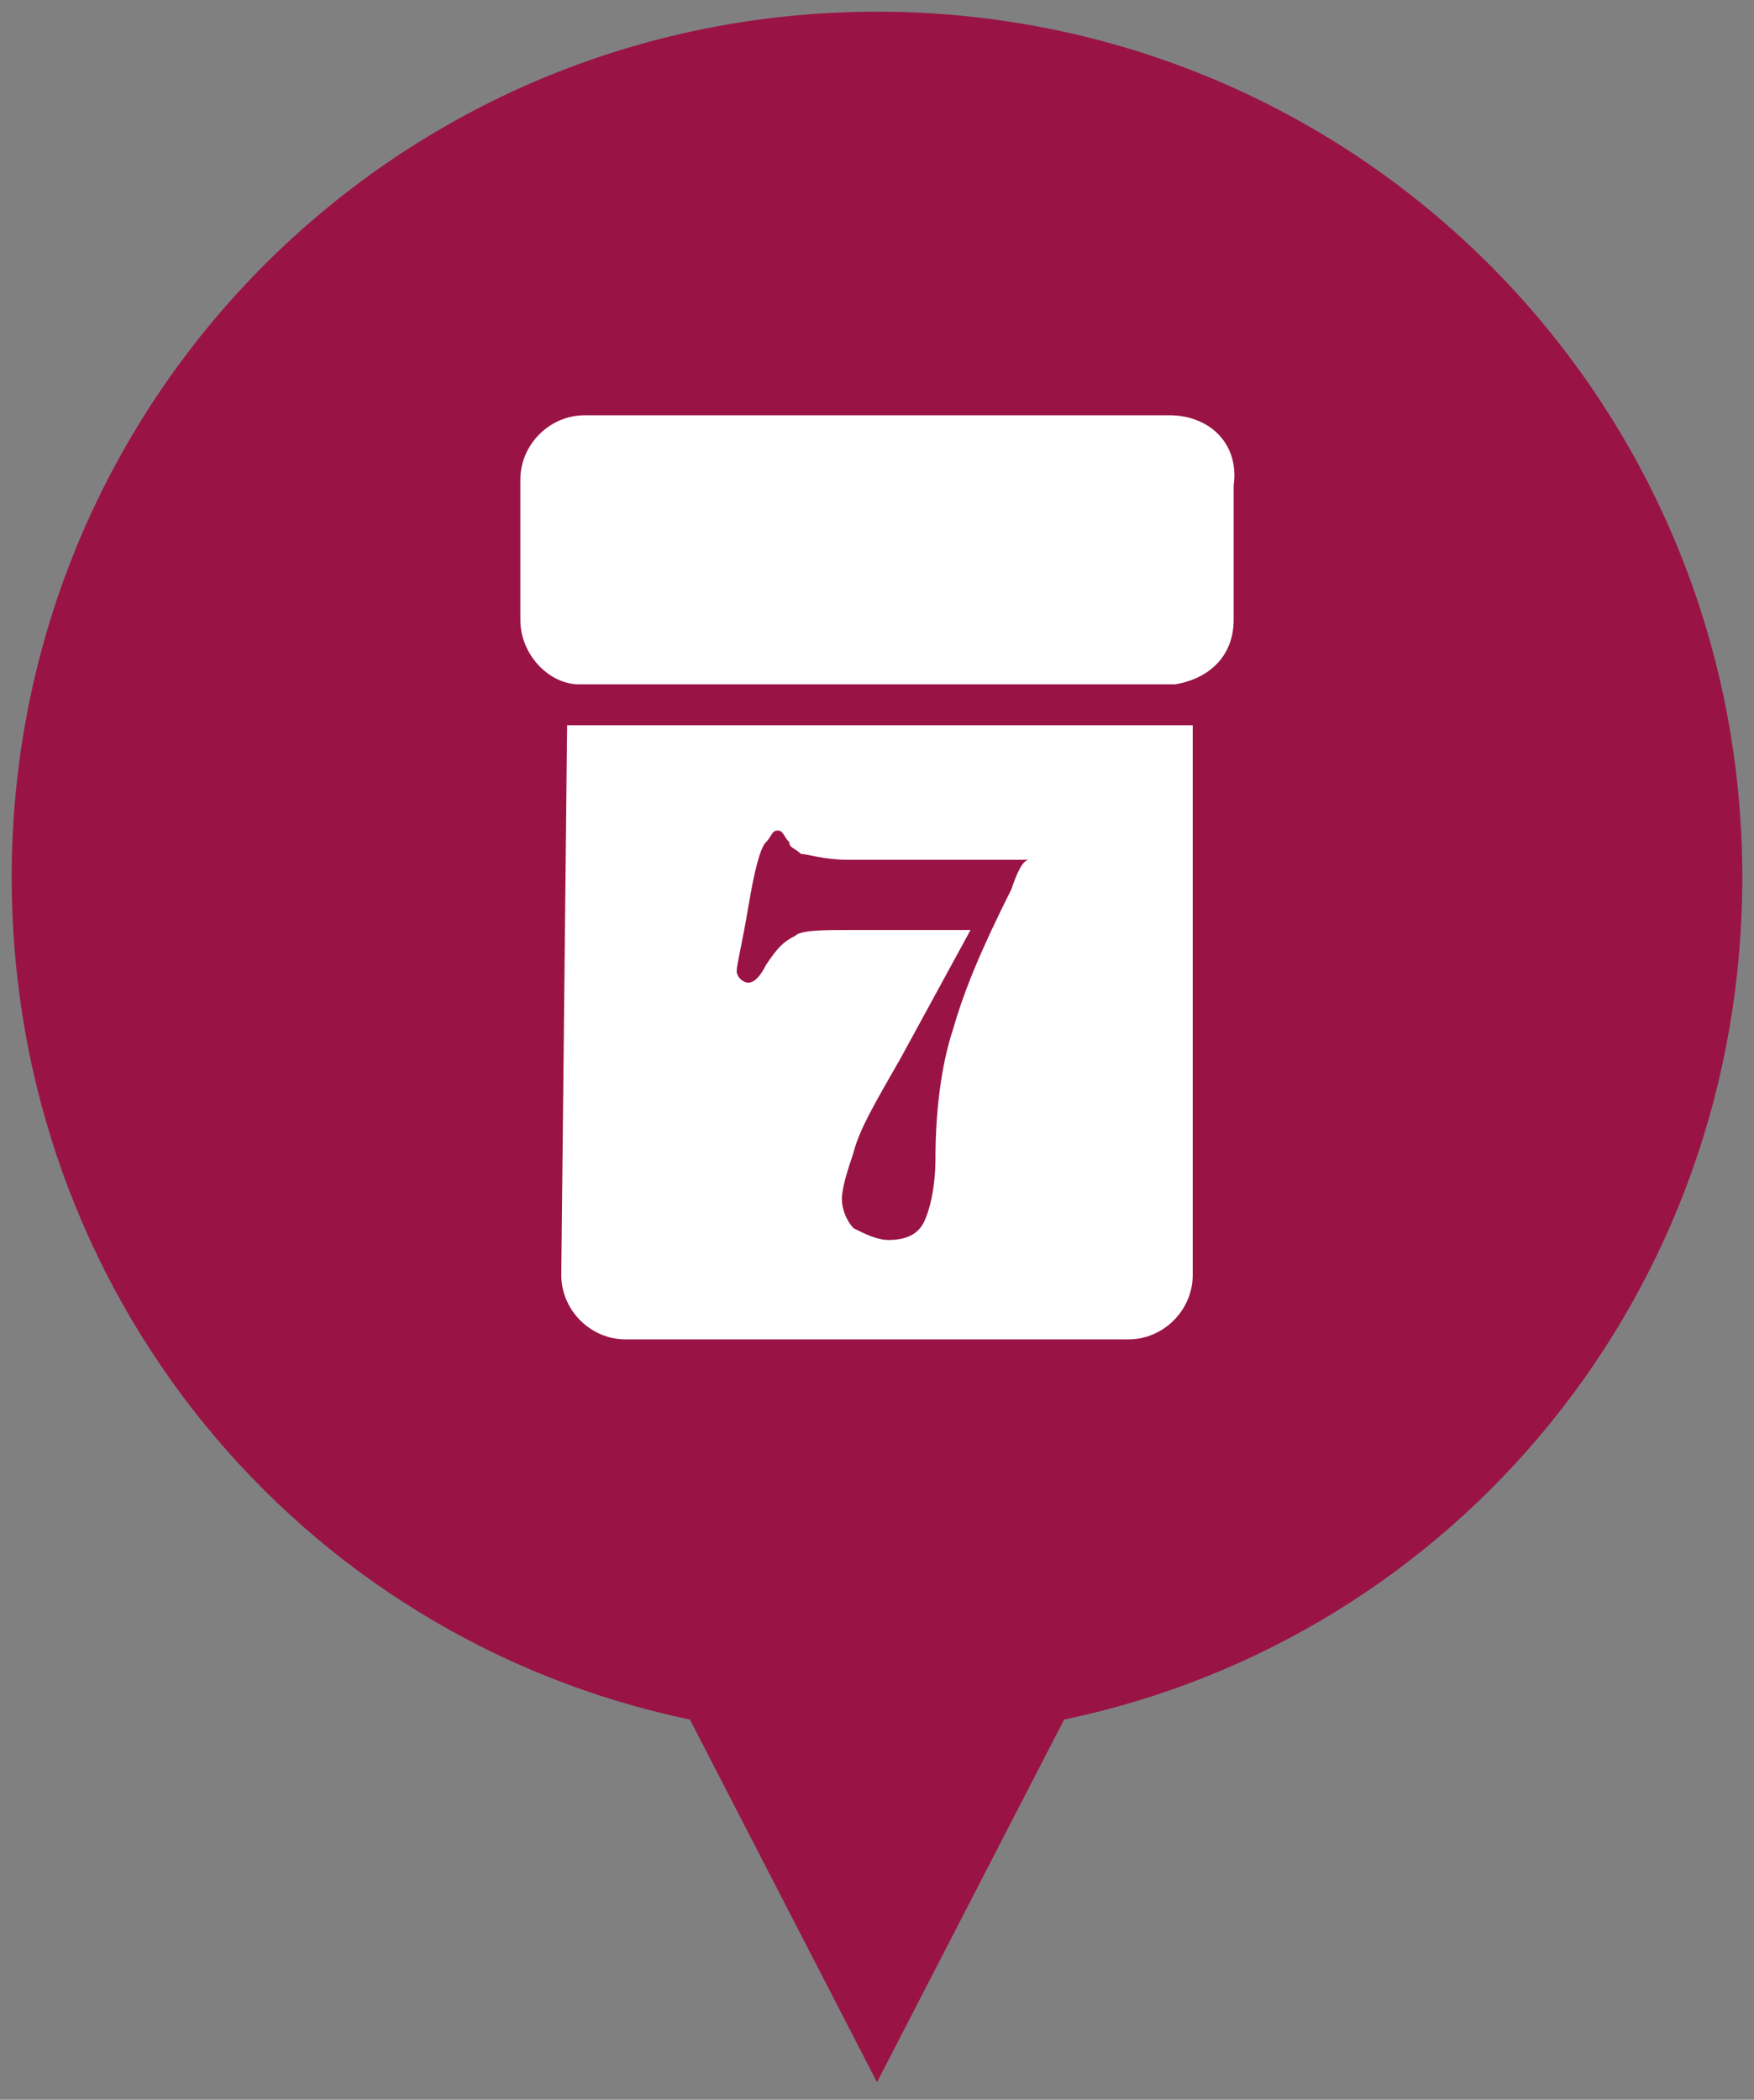 <?xml version="1.0" encoding="utf-8"?>
<!-- Generator: Adobe Illustrator 19.2.0, SVG Export Plug-In . SVG Version: 6.00 Build 0)  -->
<svg version="1.1" id="Lager_1" xmlns="http://www.w3.org/2000/svg" xmlns:xlink="http://www.w3.org/1999/xlink" x="0px" y="0px"
	 viewBox="0 0 30 35.9" style="enable-background:new 0 0 30 35.9;" xml:space="preserve">
<rect x="0" y="0" width="30" height="35.9" fill="#808080" stroke="none"/>
<style type="text/css">
	.st0{fill:#FECE57;stroke:#000000;stroke-width:2;stroke-miterlimit:10;}
	.st1{fill:#FFFFFF;stroke:#000000;stroke-width:2;stroke-miterlimit:10;}
	.st2{opacity:0.6;}
	.st3{fill:#AED07A;stroke:#000000;stroke-width:2;stroke-miterlimit:10;}
	.st4{fill:#94D5F1;stroke:#000000;stroke-width:2;stroke-miterlimit:10;}
	.st5{fill:#C4A9D1;stroke:#000000;stroke-width:2;stroke-miterlimit:10;}
	.st6{fill:#FFFFFF;}
	.st7{fill:#F59A32;}
	.st8{fill:none;stroke:#F59A32;stroke-width:27;stroke-miterlimit:10;}
	.st9{fill:none;stroke:#F59A32;stroke-width:10;stroke-miterlimit:10;}
	.st10{fill:none;stroke:#F59A32;stroke-width:21;stroke-linecap:round;stroke-miterlimit:10;}
	.st11{fill:none;stroke:#F59A32;stroke-width:21;stroke-miterlimit:10;}
	.st12{fill:none;stroke:#121212;stroke-width:3;stroke-miterlimit:10;}
	.st13{fill:#E52325;}
	.st14{fill:#991445;}
	.st15{fill:#EE7123;}
	.st16{fill:#2199C0;}
	.st17{fill:#FBBA0F;}
</style>
<path class="st14" d="M29.8,15c0-8.2-6.6-14.8-14.8-14.8S0.2,6.8,0.2,15c0,7.1,4.9,13,11.6,14.4l3.2,6.2l3.2-6.2
	C24.9,28,29.8,22.1,29.8,15z"/>
<path class="st6" d="M20,7.1H10c-0.6,0-1.1,0.5-1.1,1.1v2.4c0,0.6,0.5,1.1,1,1.1c0,0,0.1,0,0.1,0H20c0,0,0.1,0,0.1,0
	c0.6-0.1,1-0.5,1-1.1V8.3C21.2,7.6,20.7,7.1,20,7.1z"/>
<path class="st6" d="M9.7,12.4C9.6,12.4,9.6,12.4,9.7,12.4l-0.1,9.4c0,0.6,0.5,1.1,1.1,1.1h8.6c0.6,0,1.1-0.5,1.1-1.1v-9.4
	c0,0-0.1,0-0.1,0H9.7z M17.3,15.2c-0.5,1-0.8,1.7-1,2.4c-0.2,0.6-0.3,1.4-0.3,2.2c0,0.5-0.1,0.9-0.2,1.1c-0.1,0.2-0.3,0.3-0.6,0.3
	c-0.2,0-0.4-0.1-0.6-0.2c-0.1-0.1-0.2-0.3-0.2-0.5c0-0.2,0.1-0.5,0.2-0.8c0.1-0.4,0.4-0.9,0.8-1.6l1.2-2.2h-2c-0.5,0-0.9,0-1,0.1
	c-0.2,0.1-0.3,0.2-0.5,0.5c-0.1,0.2-0.2,0.3-0.3,0.3c-0.1,0-0.2-0.1-0.2-0.2c0-0.1,0.1-0.5,0.2-1.1c0.1-0.6,0.2-1,0.3-1.1
	c0.1-0.1,0.1-0.2,0.2-0.2c0.1,0,0.1,0.1,0.2,0.2c0,0.1,0.1,0.1,0.2,0.2c0.1,0,0.4,0.1,0.8,0.1c0.5,0,0.7,0,0.8,0h2.3
	C17.5,14.7,17.4,14.9,17.3,15.2z"/>
</svg>
